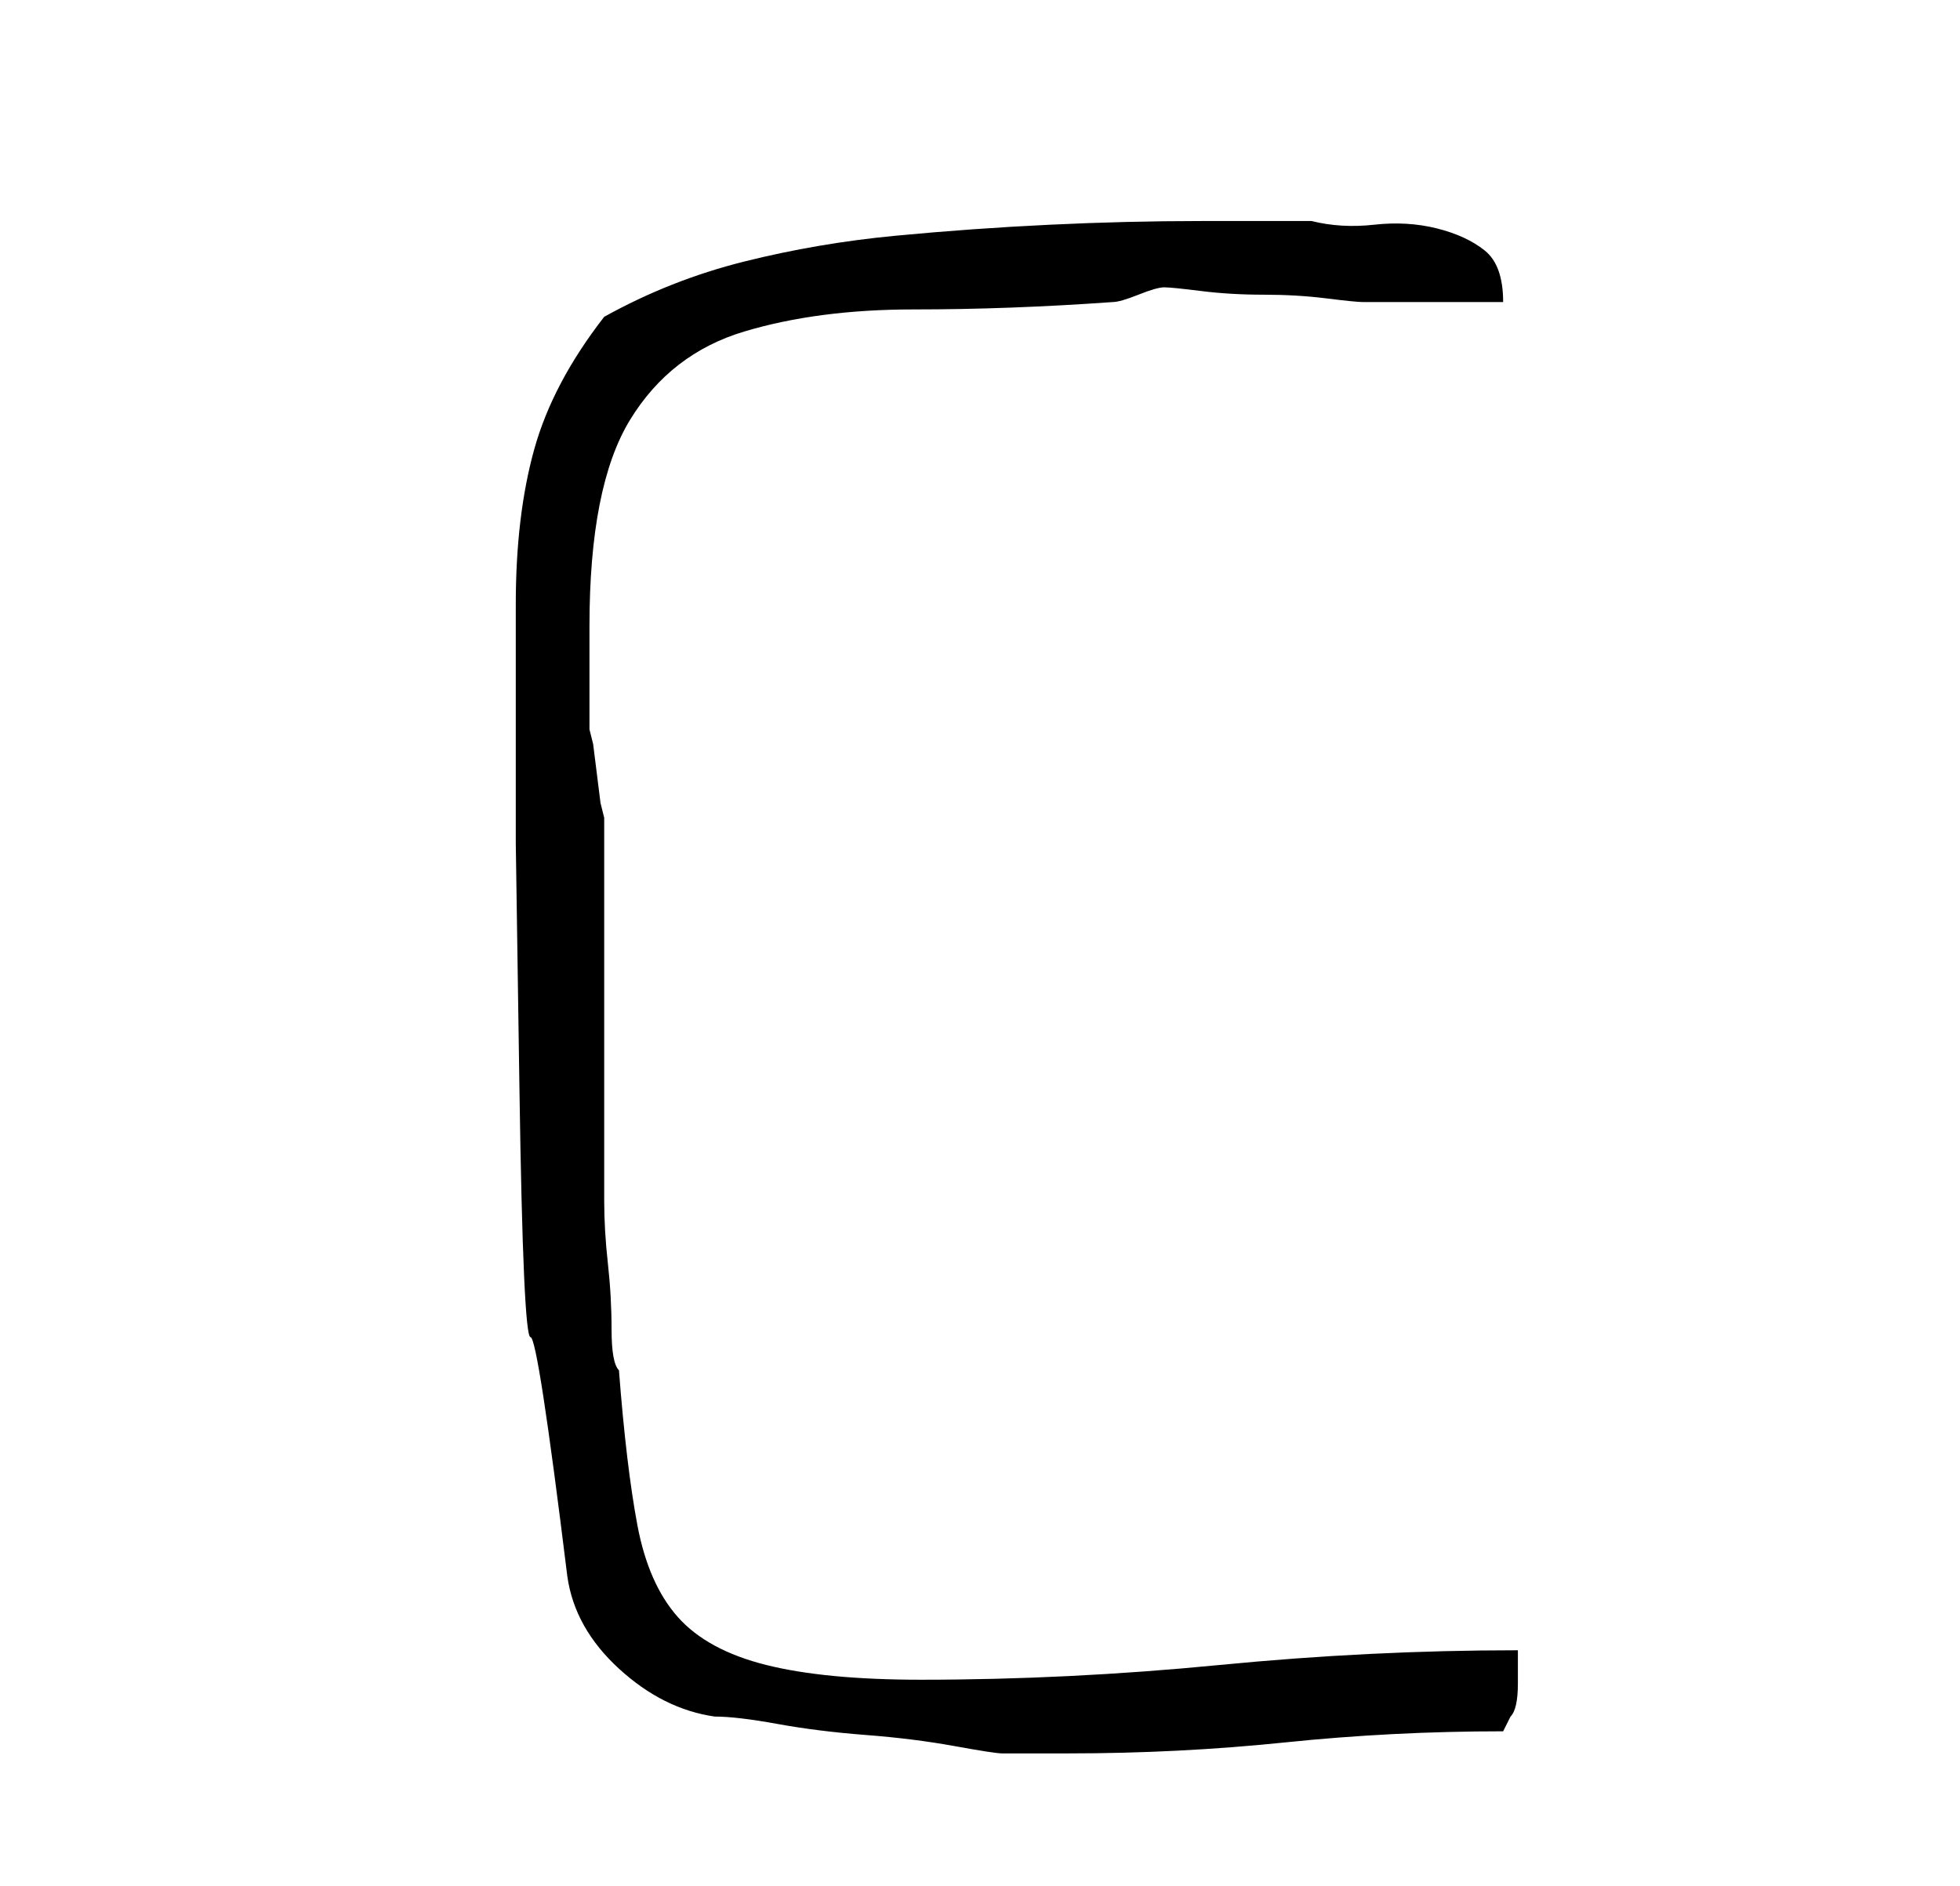 <?xml version="1.0" standalone="no"?>
<!DOCTYPE svg PUBLIC "-//W3C//DTD SVG 1.1//EN" "http://www.w3.org/Graphics/SVG/1.1/DTD/svg11.dtd" >
<svg xmlns="http://www.w3.org/2000/svg" xmlns:xlink="http://www.w3.org/1999/xlink" version="1.1" viewBox="-10 0 266 256">
   <path fill="currentColor"
d="M67 214q1 7 7 12.5t13 6.5q3 0 8.5 1t12 1.5t12 1.5t6.5 1h9q15 0 29.5 -1.5t29.5 -1.5l0.5 -1l0.5 -1q1 -1 1 -4.5v-4.5q-20 0 -40.5 2t-40.5 2q-13 0 -21 -2t-12 -6.5t-5.5 -12.5t-2.5 -21q-1 -1 -1 -5.5t-0.5 -9t-0.5 -8.5v-5v-9v-15v-14v-9l-0.5 -2t-0.5 -4t-0.5 -4
l-0.5 -2v-2v-4v-5v-3q0 -19 5.5 -28t15.5 -12t23 -3t27 -1q1 0 3.5 -1t3.5 -1t5 0.5t8.5 0.5t8.5 0.5t5 0.5h4h6h5h4q0 -5 -2.5 -7t-6.5 -3t-8.5 -0.5t-8.5 -0.5h-15q-10 0 -20.5 0.5t-21 1.5t-20.5 3.5t-19 7.5q-7 9 -9.5 18t-2.5 21v32.5t0.5 33.5t1.5 33.5t5 32.5z" />
</svg>
